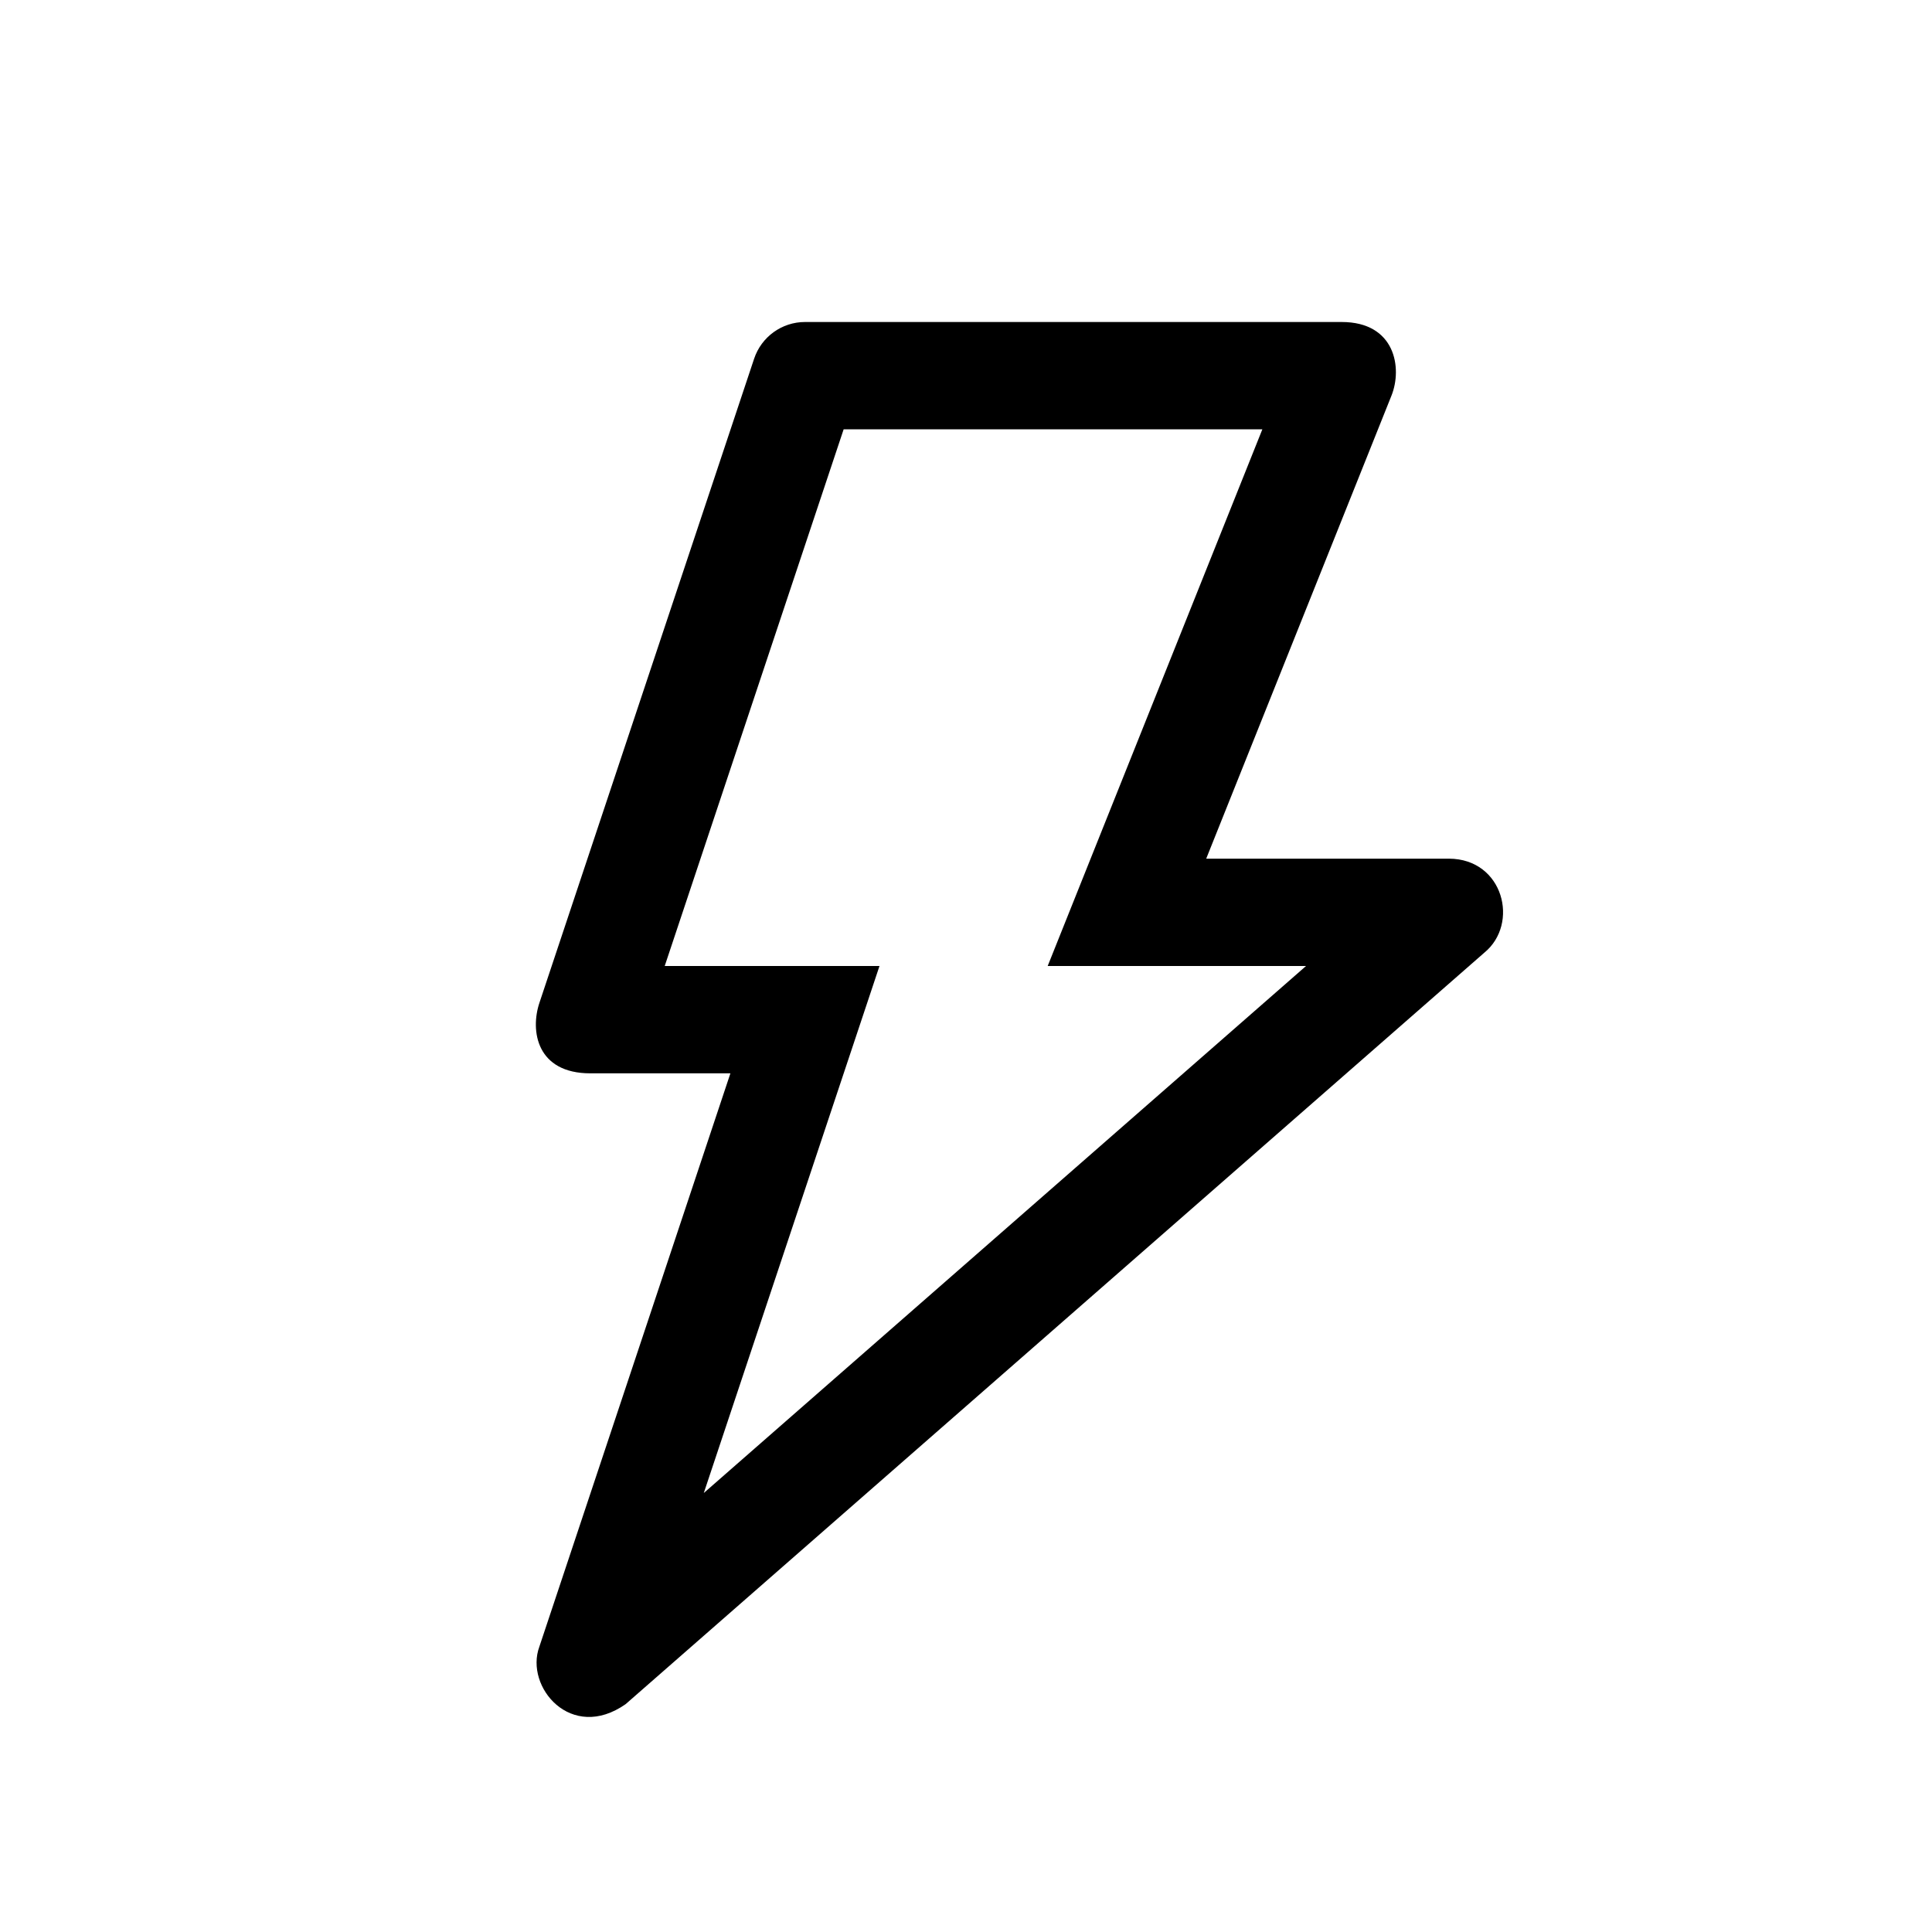 <svg xmlns="http://www.w3.org/2000/svg" width="18" height="18" viewBox="0 0 18 18">
  <path d="M12.5,3 L7.5,3 C7.285,3 7.094,3.138 7.026,3.342 L5.026,9.342 C4.938,9.604 5,10 5.5,10 L6.805,10 L5.025,15.342 C4.887,15.716 5.321,16.233 5.829,15.877 C5.829,15.877 8.496,13.543 13.829,8.876 C14.158,8.607 14.008,8.002 13.5,8 L11.238,8 L12.964,3.686 C13.067,3.429 13,3 12.5,3 Z M7.86,4 L11.761,4 L9.761,9 L12.168,9 L6.557,13.91 L8.194,9 L6.193,9 L7.86,4 Z"/>
</svg>
